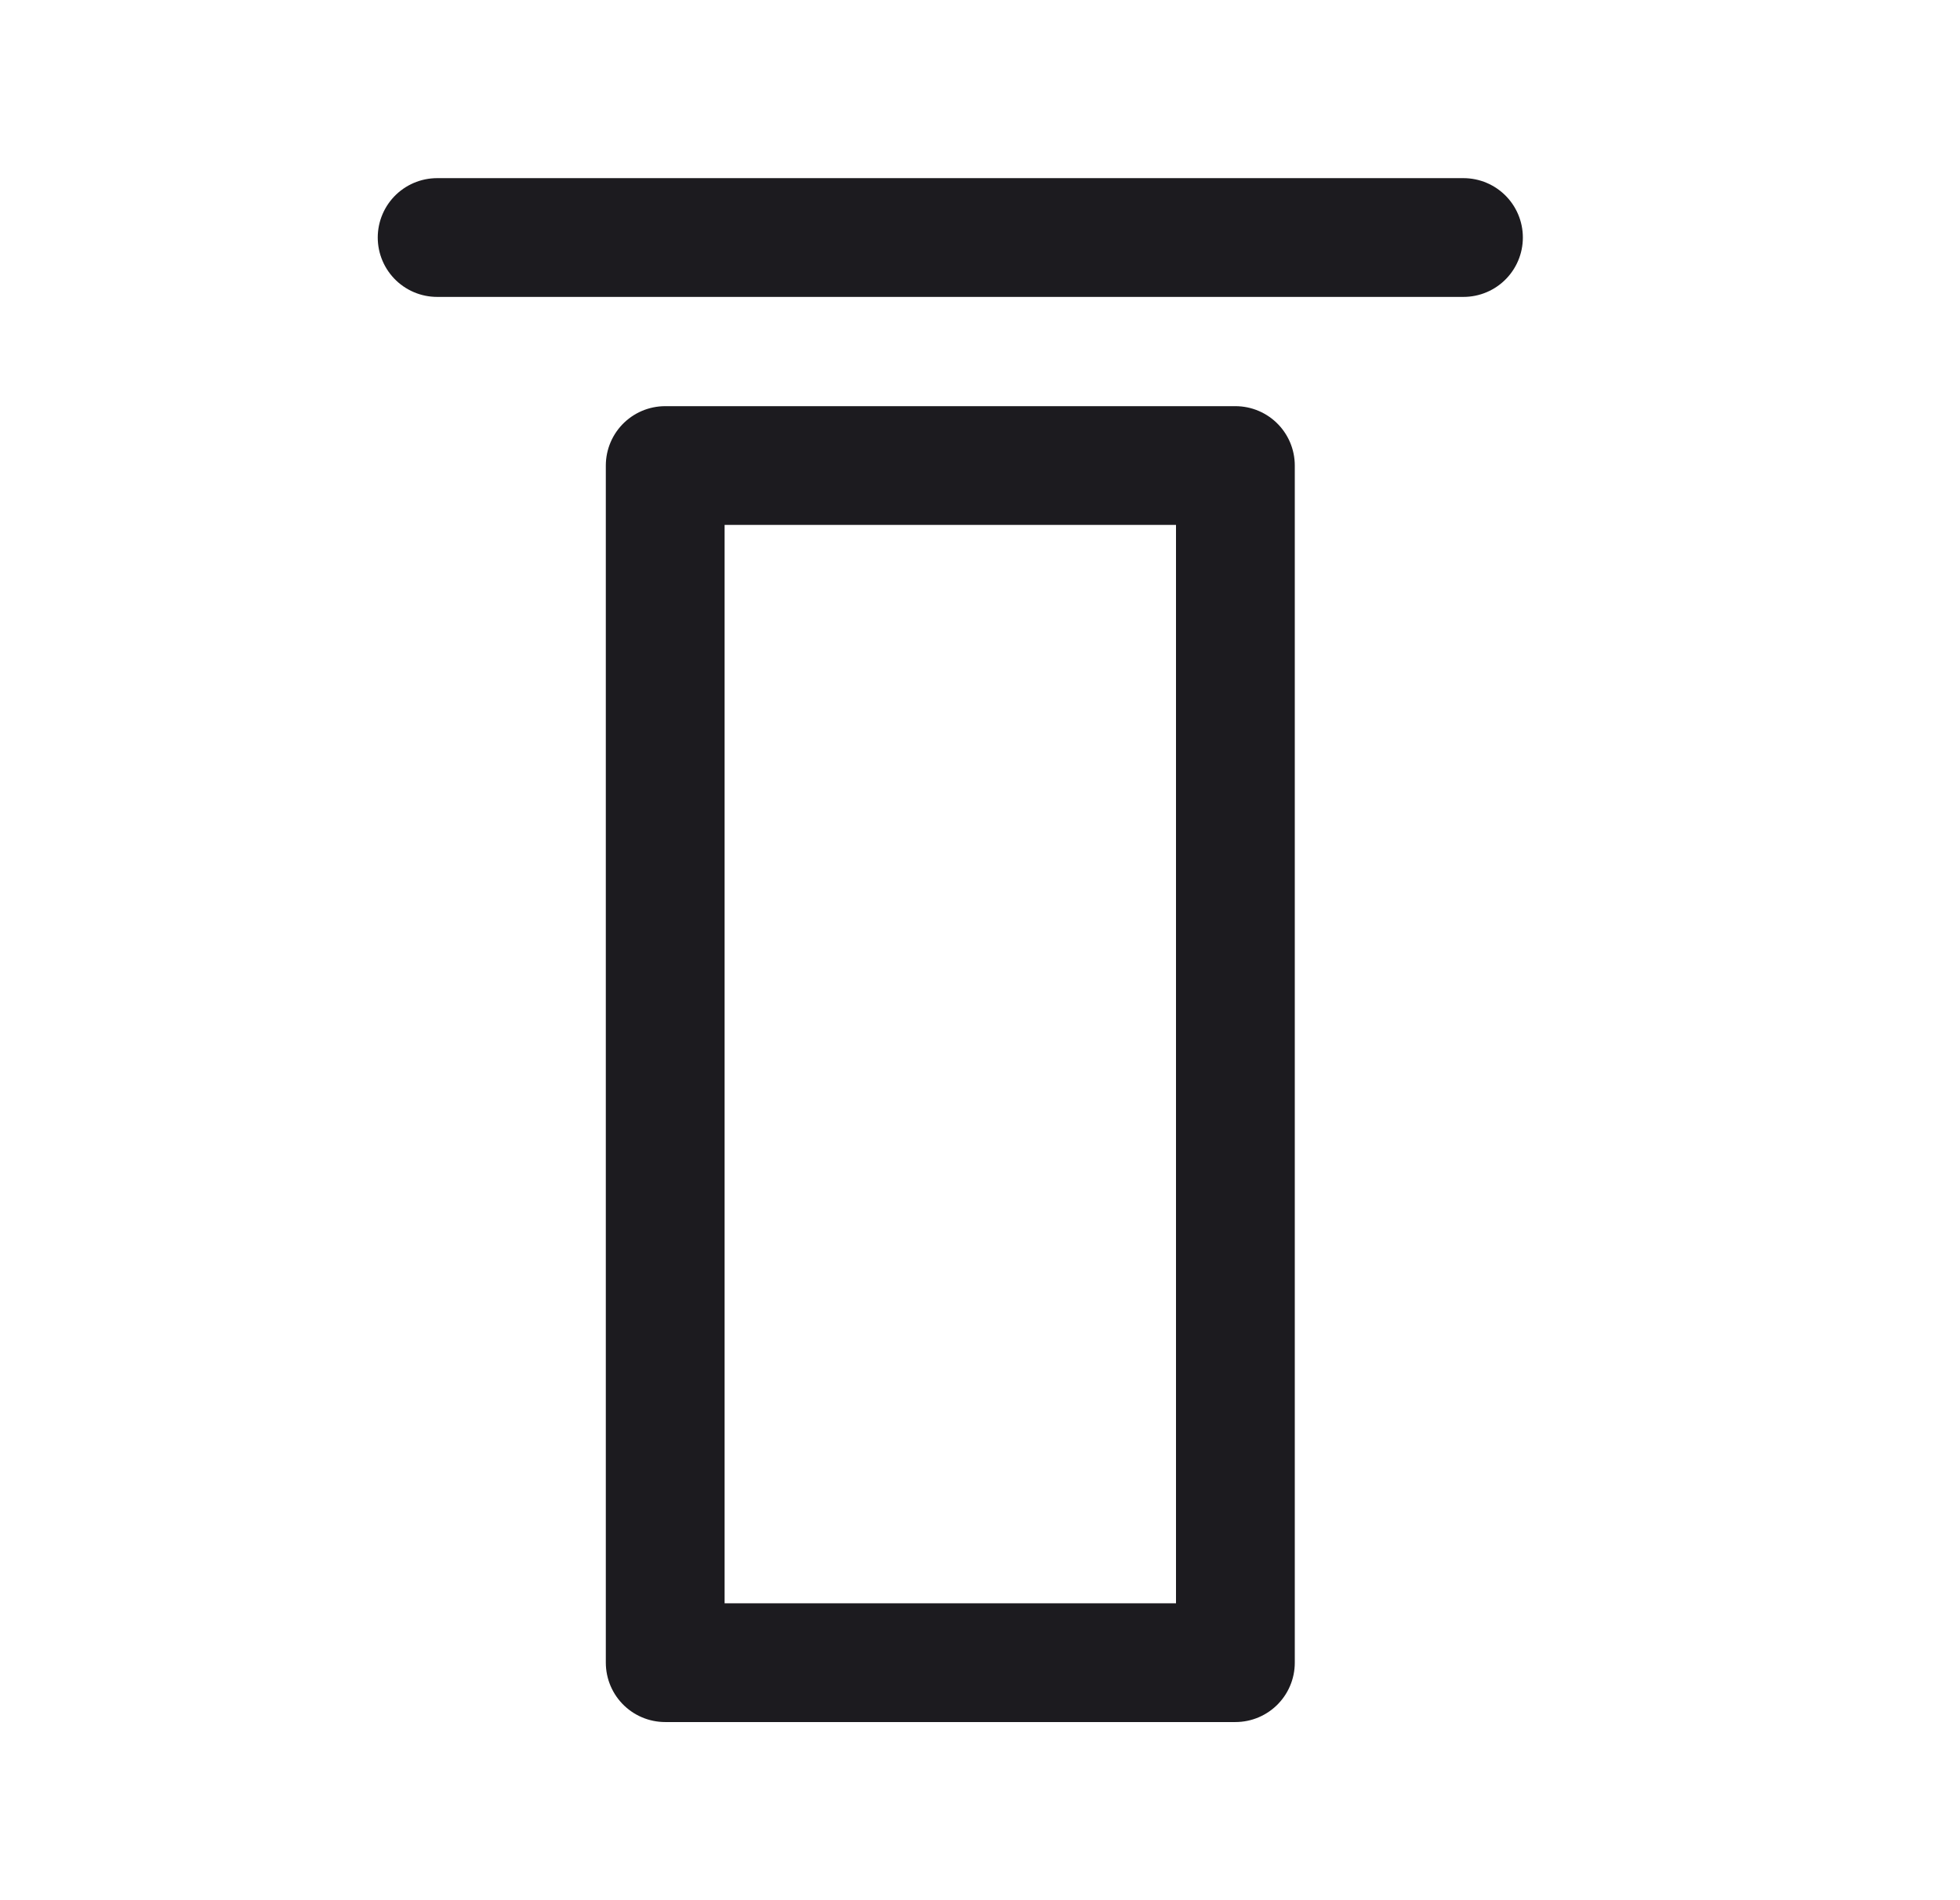 <svg width="33" height="32" fill="none" xmlns="http://www.w3.org/2000/svg"><path d="M7.36 4h17.28" stroke="#1C1B1F" stroke-width="2" stroke-linecap="round" stroke-linejoin="round"/><path stroke="#1C1B1F" stroke-width="2" stroke-linejoin="round" d="M11.2 28h9.6V7.84h-9.6z"/></svg>
